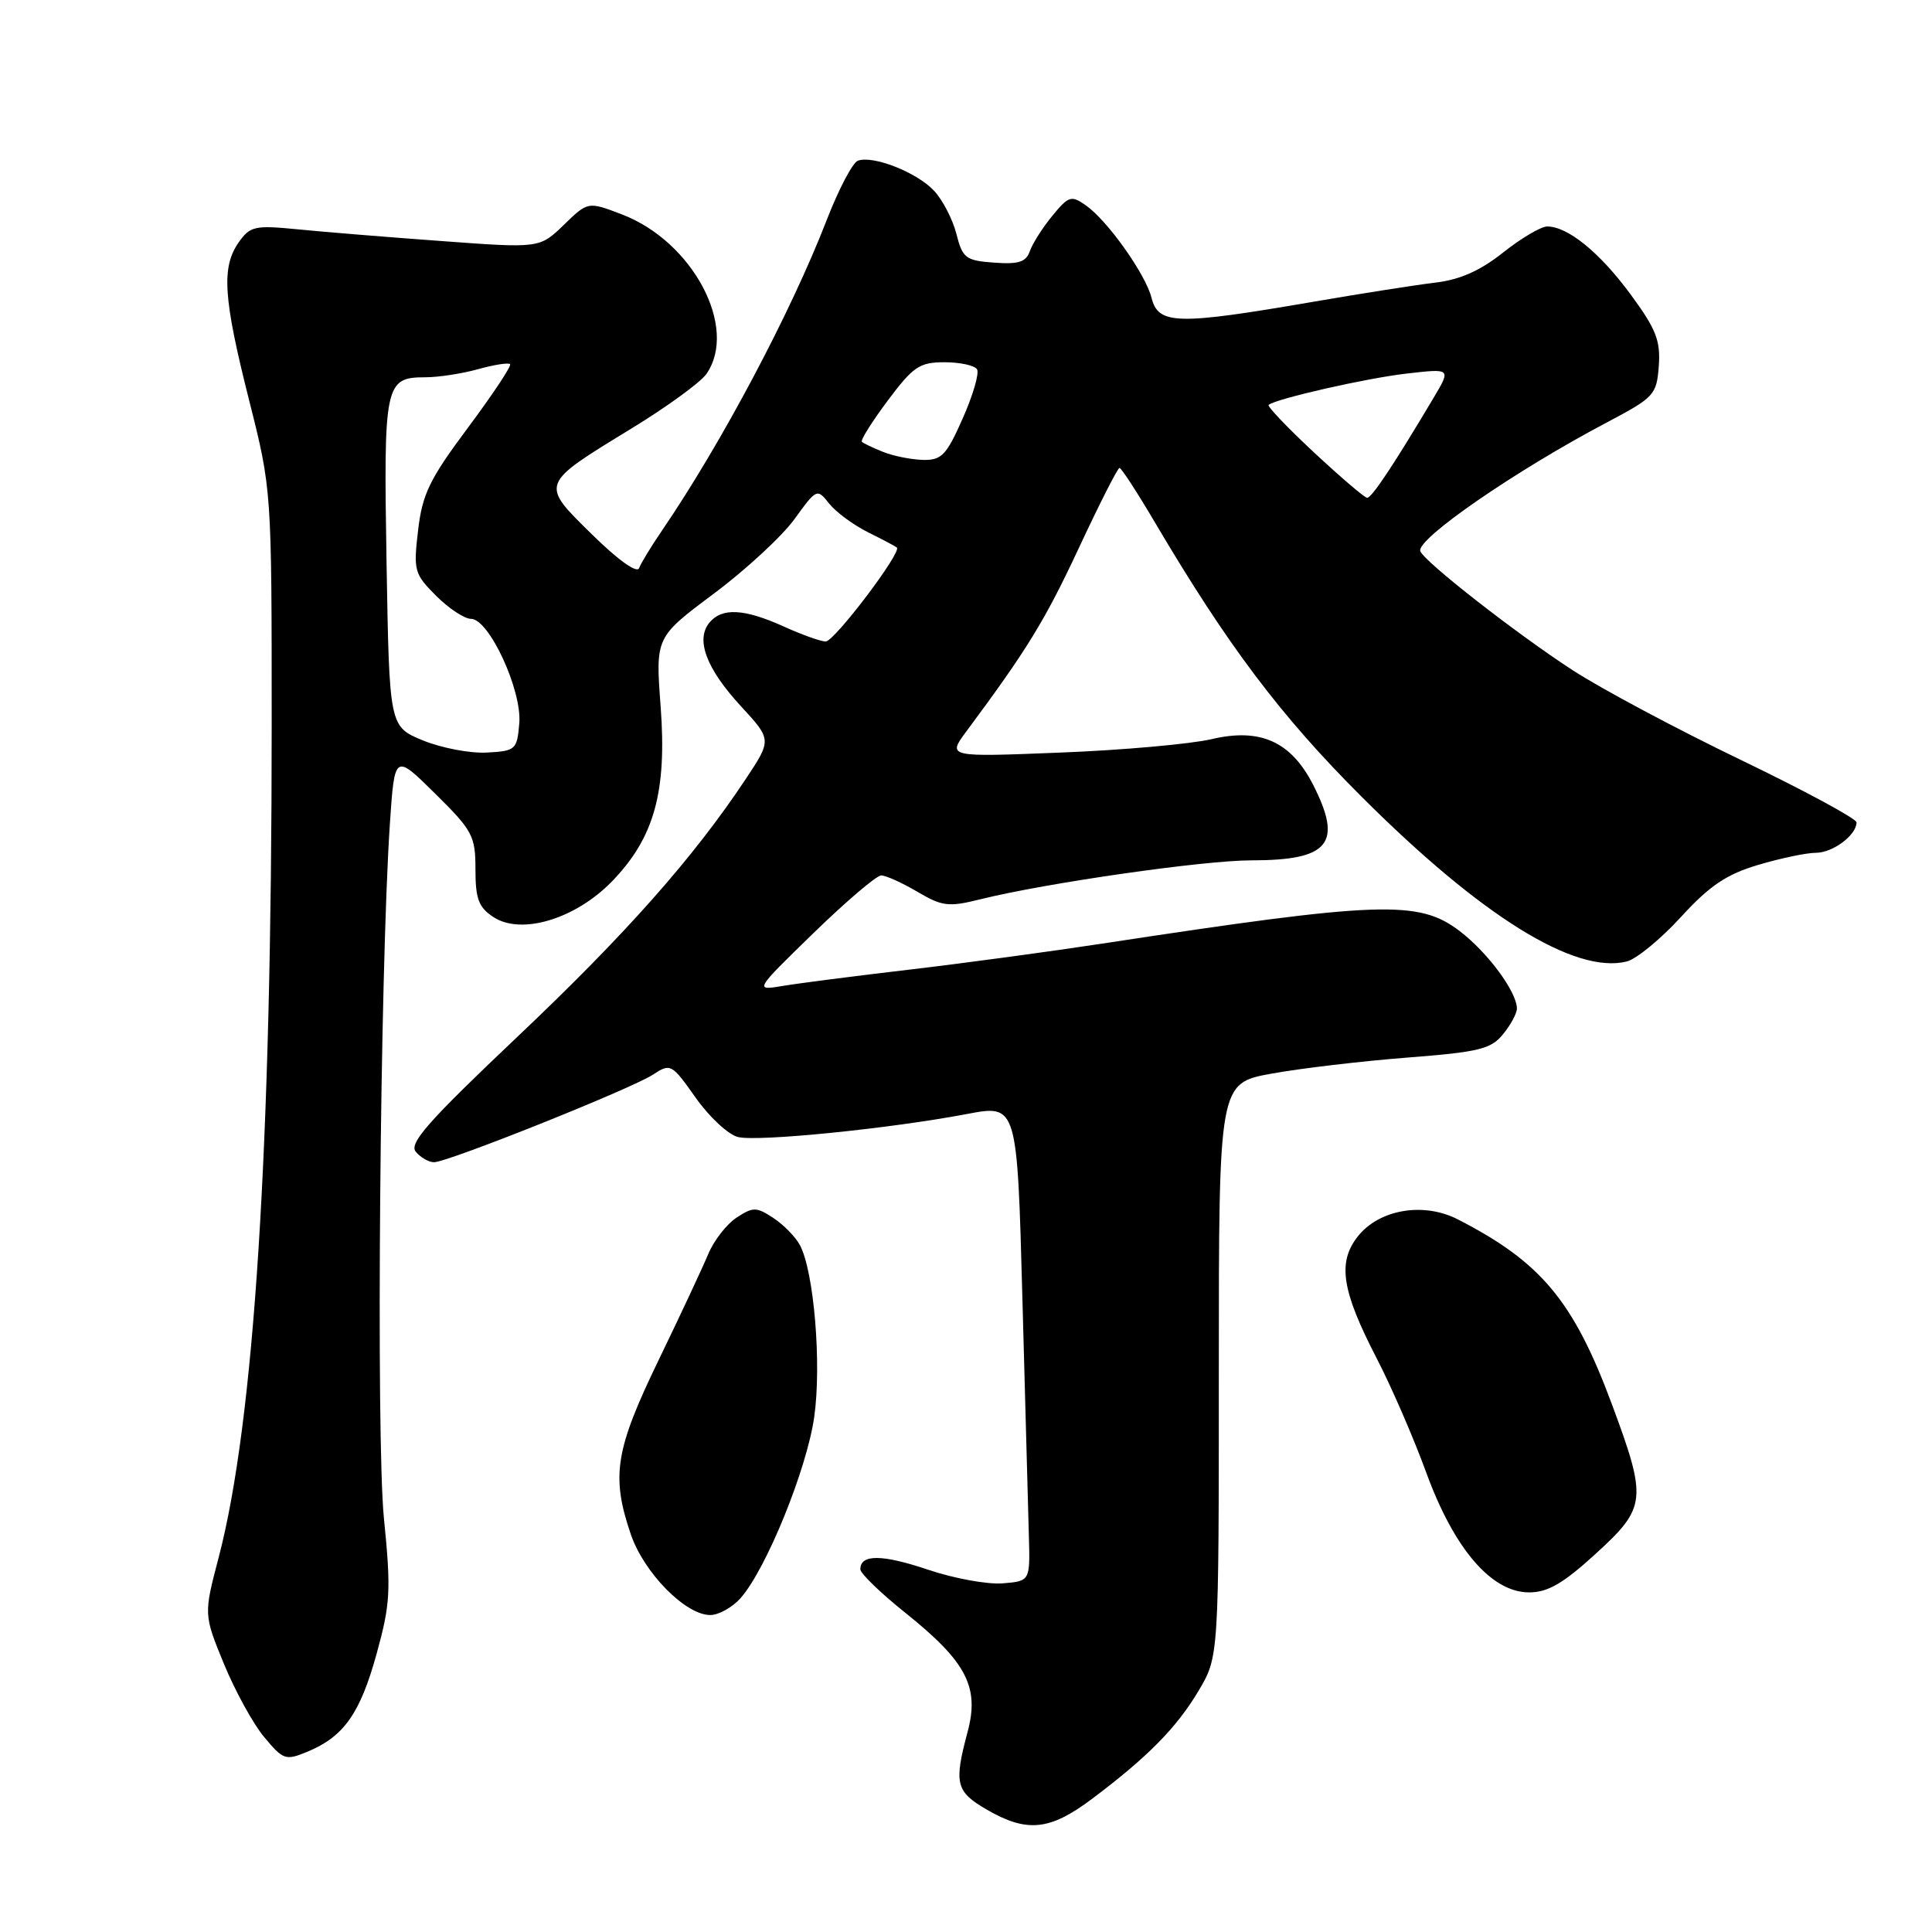 <?xml version="1.0" encoding="UTF-8" standalone="no"?>
<!DOCTYPE svg PUBLIC "-//W3C//DTD SVG 1.1//EN" "http://www.w3.org/Graphics/SVG/1.1/DTD/svg11.dtd" >
<svg xmlns="http://www.w3.org/2000/svg" xmlns:xlink="http://www.w3.org/1999/xlink" version="1.1" viewBox="0 0 256 256">
 <g >
 <path fill="currentColor"
d=" M 144.67 238.38 C 152.08 232.82 155.92 228.92 158.84 224.00 C 161.50 219.50 161.50 219.50 161.50 181.52 C 161.50 143.53 161.50 143.53 168.50 142.26 C 172.35 141.56 180.41 140.61 186.42 140.14 C 195.99 139.40 197.57 139.01 199.17 137.03 C 200.18 135.79 201.00 134.27 201.00 133.64 C 200.99 131.43 197.13 126.20 193.41 123.37 C 187.98 119.23 182.91 119.41 146.00 125.04 C 139.12 126.09 127.65 127.64 120.50 128.48 C 113.35 129.32 105.80 130.29 103.73 130.64 C 99.95 131.27 99.95 131.27 107.80 123.63 C 112.11 119.44 116.15 116.00 116.76 116.00 C 117.38 116.00 119.53 116.97 121.55 118.16 C 124.84 120.10 125.69 120.21 129.86 119.17 C 138.53 117.01 159.47 114.00 165.82 114.00 C 176.14 114.00 177.96 111.77 173.99 103.98 C 171.07 98.26 166.99 96.42 160.55 97.94 C 157.77 98.59 148.75 99.40 140.51 99.72 C 125.52 100.32 125.52 100.32 128.05 96.91 C 136.07 86.12 138.44 82.27 142.94 72.64 C 145.67 66.79 148.10 62.00 148.34 62.00 C 148.58 62.00 150.70 65.26 153.05 69.25 C 162.68 85.55 169.69 94.86 180.42 105.57 C 196.26 121.40 208.68 129.12 215.56 127.40 C 216.83 127.08 220.06 124.43 222.73 121.51 C 226.54 117.35 228.76 115.85 232.98 114.60 C 235.94 113.72 239.37 113.00 240.61 113.00 C 242.86 113.00 246.00 110.65 246.00 108.97 C 246.00 108.48 239.09 104.75 230.64 100.68 C 222.19 96.61 212.18 91.27 208.39 88.81 C 200.90 83.94 188.68 74.40 188.20 73.03 C 187.63 71.45 200.78 62.38 212.87 56.00 C 219.21 52.65 219.51 52.33 219.80 48.49 C 220.04 45.13 219.44 43.60 216.05 38.99 C 211.95 33.43 207.74 30.01 205.00 30.01 C 204.18 30.02 201.55 31.57 199.17 33.46 C 196.14 35.87 193.44 37.07 190.17 37.45 C 187.60 37.76 180.32 38.90 174.00 39.99 C 155.92 43.10 153.48 43.04 152.58 39.45 C 151.79 36.32 146.74 29.21 143.88 27.21 C 141.95 25.85 141.60 25.96 139.42 28.62 C 138.12 30.20 136.79 32.31 136.45 33.30 C 135.96 34.72 134.96 35.04 131.72 34.80 C 127.96 34.53 127.54 34.21 126.73 31.00 C 126.24 29.07 124.91 26.50 123.77 25.28 C 121.51 22.84 115.65 20.54 113.66 21.30 C 112.97 21.57 111.12 25.09 109.55 29.14 C 104.79 41.42 95.61 58.72 87.73 70.28 C 86.31 72.36 84.94 74.61 84.68 75.28 C 84.41 76.01 81.87 74.19 78.44 70.81 C 71.54 64.03 71.46 64.24 83.77 56.72 C 88.40 53.89 92.81 50.67 93.59 49.57 C 97.87 43.45 91.82 32.01 82.41 28.41 C 77.91 26.69 77.91 26.69 74.71 29.80 C 71.50 32.90 71.50 32.90 58.50 31.94 C 51.35 31.42 42.75 30.72 39.38 30.38 C 33.76 29.83 33.14 29.97 31.63 32.11 C 29.32 35.42 29.58 39.46 33.00 53.00 C 36.00 64.88 36.00 64.88 36.00 96.05 C 36.00 152.11 33.69 188.34 28.98 206.35 C 26.99 213.93 26.99 213.93 29.67 220.47 C 31.15 224.06 33.55 228.44 35.02 230.19 C 37.53 233.20 37.84 233.31 40.74 232.11 C 45.55 230.11 47.71 227.07 49.90 219.15 C 51.73 212.50 51.83 210.77 50.87 201.15 C 49.82 190.57 50.35 128.85 51.66 109.17 C 52.29 99.85 52.29 99.85 57.64 105.14 C 62.63 110.06 63.00 110.76 63.00 115.19 C 63.00 119.11 63.42 120.23 65.39 121.52 C 69.08 123.94 76.25 121.77 81.09 116.79 C 86.69 111.01 88.38 104.94 87.54 93.63 C 86.85 84.44 86.85 84.44 94.56 78.68 C 98.81 75.51 103.62 71.06 105.26 68.80 C 108.21 64.73 108.27 64.70 109.87 66.73 C 110.77 67.86 113.08 69.56 115.00 70.52 C 116.92 71.47 118.65 72.39 118.84 72.55 C 119.53 73.15 110.56 85.00 109.41 85.00 C 108.76 85.00 106.26 84.11 103.86 83.02 C 98.63 80.65 95.67 80.49 94.01 82.49 C 92.14 84.74 93.58 88.59 98.17 93.57 C 102.27 98.02 102.27 98.02 98.79 103.26 C 91.87 113.67 82.94 123.76 68.58 137.36 C 56.79 148.53 54.16 151.49 55.09 152.61 C 55.73 153.38 56.82 154.00 57.51 154.00 C 59.33 154.00 83.68 144.26 86.53 142.39 C 88.85 140.87 89.00 140.95 92.18 145.45 C 93.97 147.99 96.49 150.34 97.78 150.66 C 100.38 151.31 117.86 149.56 128.14 147.61 C 134.78 146.35 134.78 146.35 135.47 171.93 C 135.85 185.99 136.24 200.20 136.33 203.50 C 136.50 209.50 136.50 209.50 132.88 209.80 C 130.88 209.97 126.43 209.16 122.99 208.00 C 116.88 205.94 114.00 205.92 114.00 207.94 C 114.00 208.49 116.69 211.09 119.98 213.72 C 128.06 220.19 129.81 223.53 128.21 229.49 C 126.38 236.33 126.65 237.40 130.75 239.78 C 136.07 242.87 139.10 242.56 144.67 238.38 Z  M 98.14 211.75 C 101.54 207.89 106.91 194.67 107.89 187.75 C 108.88 180.75 107.86 168.47 105.99 164.98 C 105.41 163.89 103.82 162.27 102.46 161.38 C 100.22 159.91 99.79 159.91 97.60 161.34 C 96.29 162.20 94.60 164.37 93.85 166.16 C 93.11 167.94 90.14 174.29 87.25 180.26 C 81.51 192.13 80.96 195.59 83.58 203.29 C 85.32 208.40 90.83 214.00 94.11 214.00 C 95.23 214.00 97.04 212.99 98.14 211.75 Z  M 211.42 205.90 C 218.18 199.73 218.28 198.72 213.57 186.03 C 208.49 172.37 204.18 167.21 193.16 161.57 C 188.62 159.24 182.73 160.25 179.91 163.84 C 177.20 167.28 177.78 171.02 182.42 179.99 C 184.36 183.73 187.31 190.53 188.98 195.11 C 192.68 205.24 197.62 211.00 202.62 211.00 C 205.09 211.00 207.13 209.82 211.42 205.90 Z  M 56.04 98.11 C 51.59 96.27 51.59 96.27 51.22 74.58 C 50.82 50.83 50.99 50.00 56.37 49.99 C 58.09 49.99 61.23 49.51 63.34 48.92 C 65.46 48.33 67.37 48.03 67.59 48.25 C 67.81 48.47 65.30 52.25 62.02 56.65 C 56.92 63.49 55.96 65.45 55.40 70.27 C 54.77 75.60 54.89 76.05 57.79 78.95 C 59.47 80.63 61.55 82.00 62.41 82.00 C 64.80 82.00 69.17 91.45 68.81 95.83 C 68.51 99.35 68.34 99.51 64.50 99.72 C 62.30 99.84 58.49 99.11 56.04 98.11 Z  M 174.10 59.94 C 170.58 56.66 167.88 53.82 168.10 53.65 C 169.12 52.82 181.10 50.10 186.39 49.50 C 192.27 48.82 192.27 48.82 189.99 52.66 C 184.64 61.65 181.75 66.00 181.15 65.96 C 180.79 65.93 177.62 63.22 174.10 59.94 Z  M 117.04 59.89 C 115.68 59.35 114.41 58.74 114.20 58.54 C 114.00 58.33 115.54 55.88 117.63 53.08 C 121.01 48.56 121.84 48.00 125.15 48.00 C 127.20 48.00 129.14 48.42 129.46 48.93 C 129.78 49.45 128.93 52.37 127.57 55.43 C 125.41 60.32 124.77 60.99 122.31 60.94 C 120.76 60.90 118.39 60.43 117.04 59.89 Z "/>
</g>
</svg>